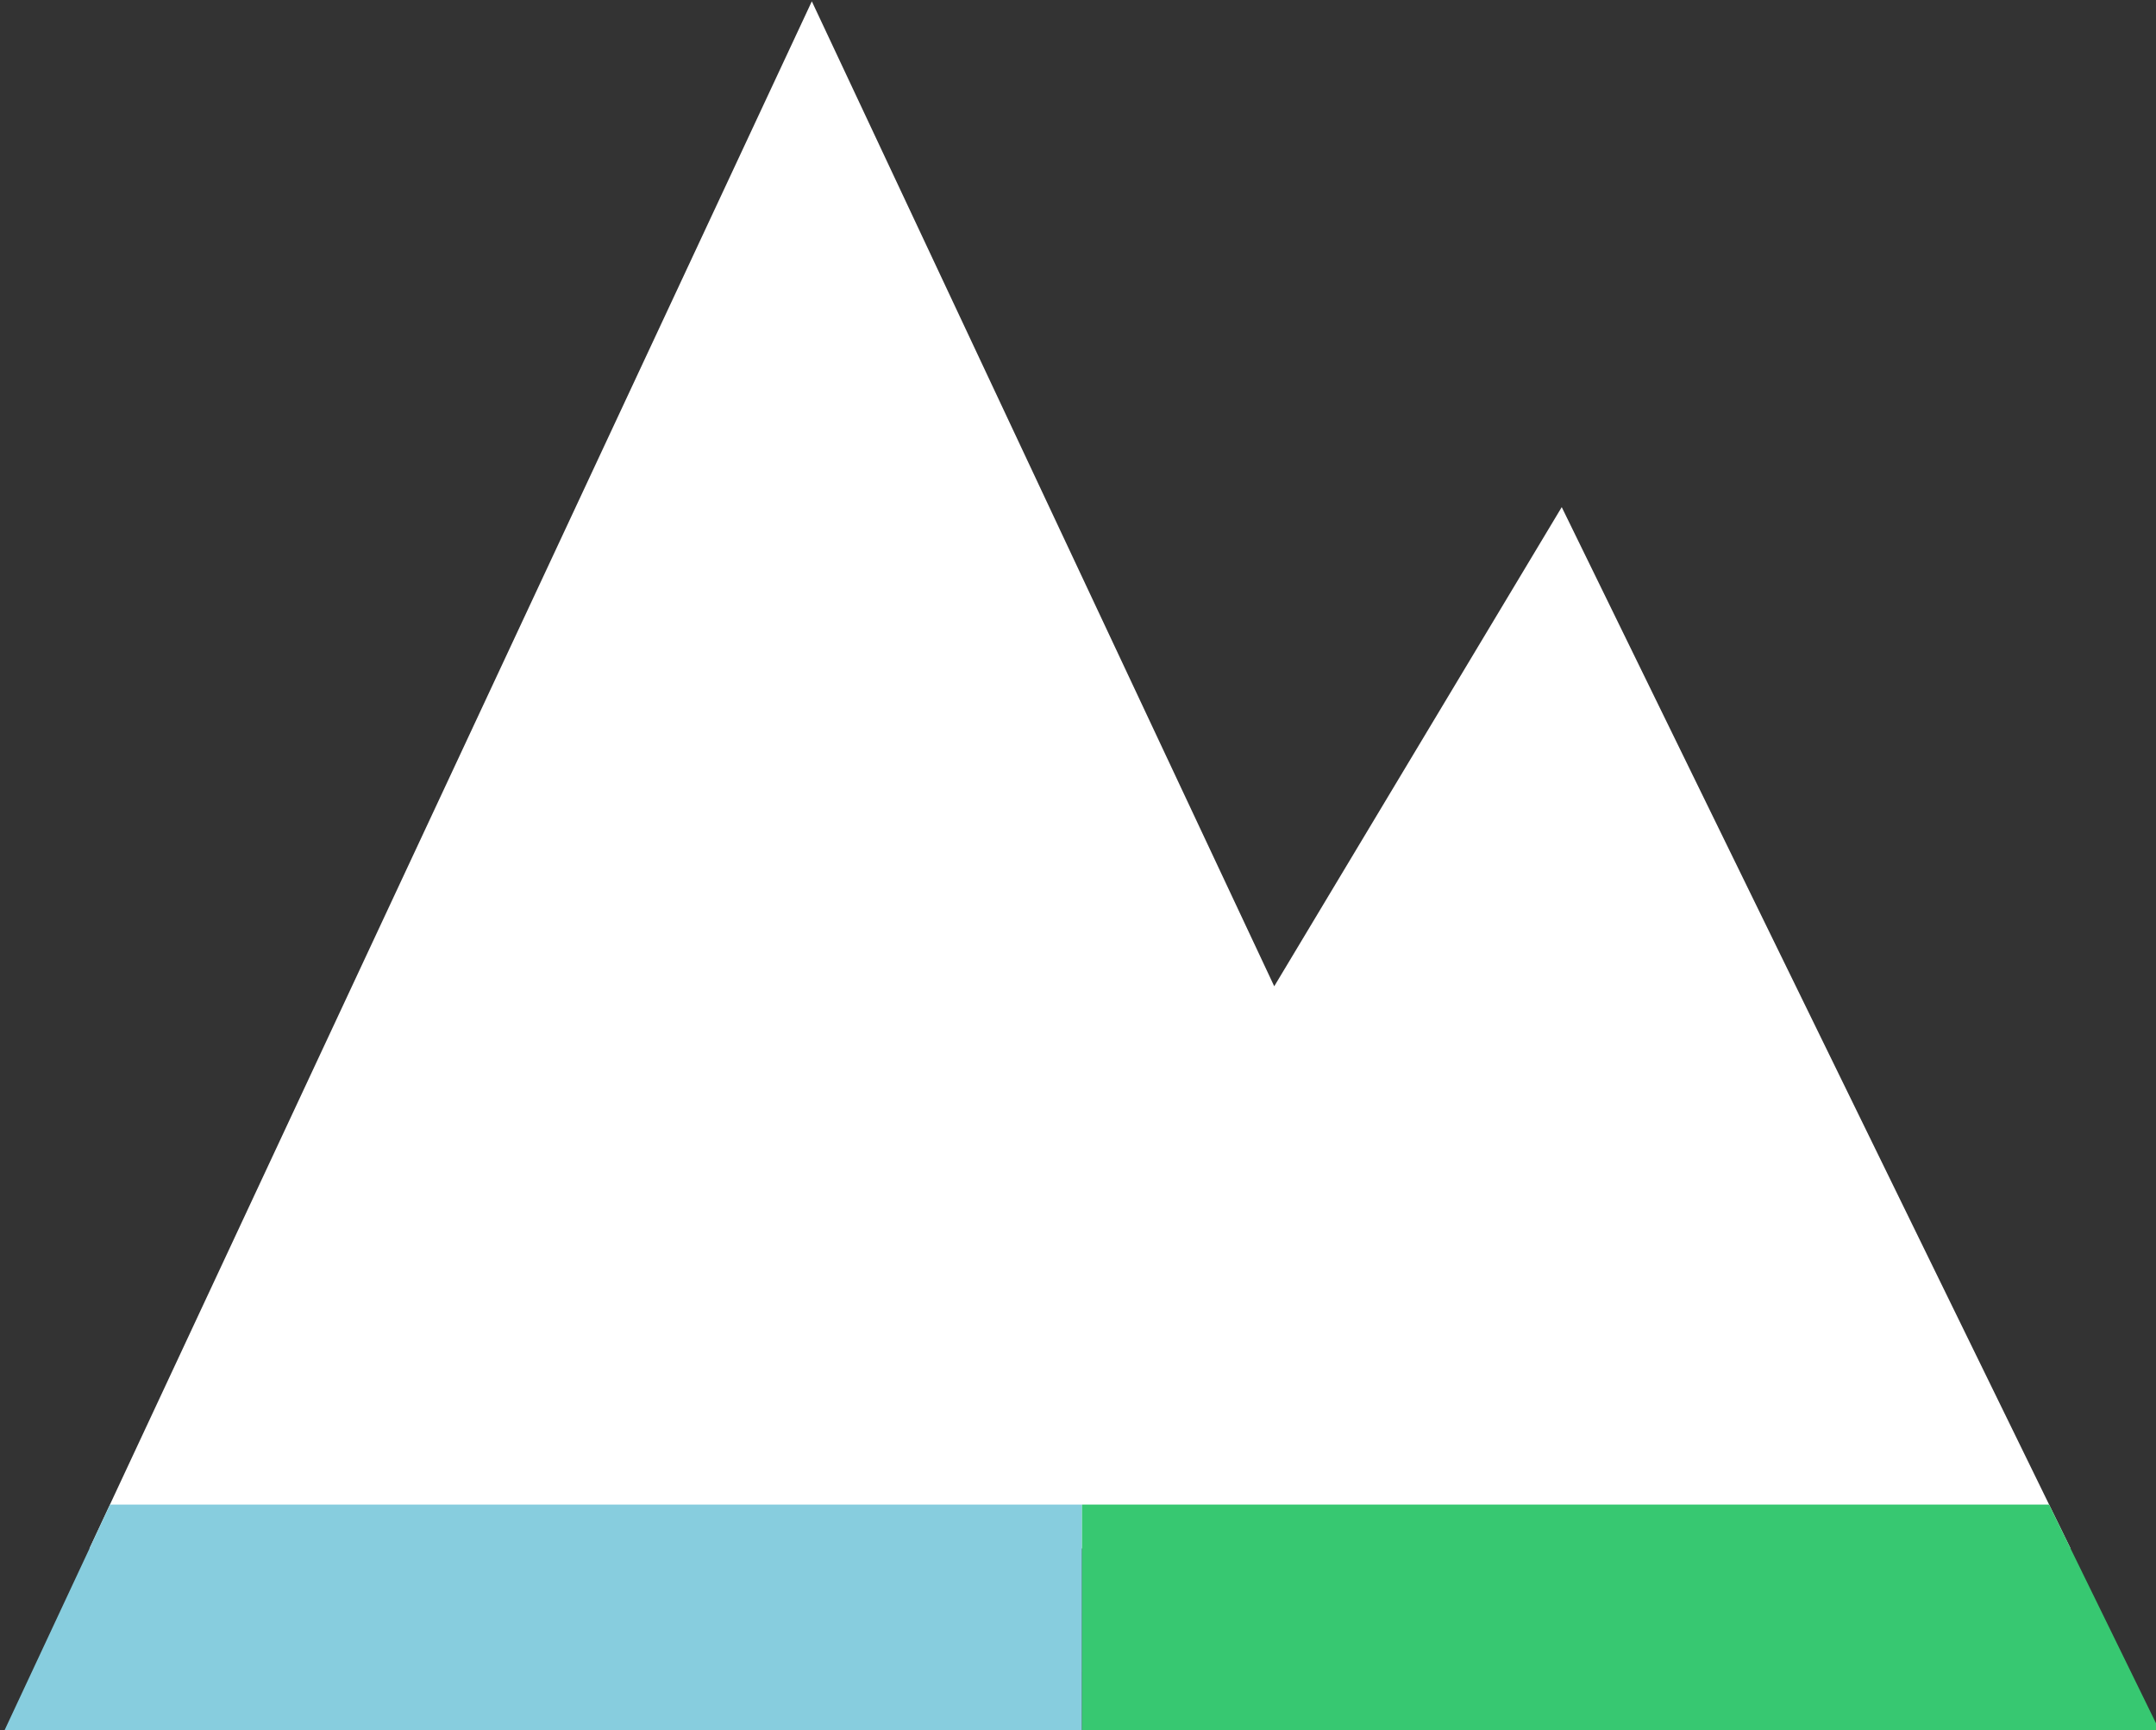 <?xml version="1.0" encoding="UTF-8" standalone="no"?>
<svg
   xmlns:dc="http://purl.org/dc/elements/1.1/"
   xmlns:cc="http://creativecommons.org/ns#"
   xmlns:rdf="http://www.w3.org/1999/02/22-rdf-syntax-ns#"
   xmlns:svg="http://www.w3.org/2000/svg"
   xmlns="http://www.w3.org/2000/svg"
   id="svg7231"
   version="1.1"
   viewBox="0 0 124.615 100"
   height="100mm"
   width="124.615mm">
  <rect x="0" y="0" width="124.615" height="100" fill="#333333" stroke="none"/>
  <defs
     id="defs7225" />
  <g
     transform="translate(-82.745,-33.147)"
     id="layer1">
    <g
       id="g6921"
       transform="matrix(3.556,0,0,3.556,-2419.006,-815.042)">
      <path
         id="path6907"
         d="m 716.725,238.545 -11.741,25.146 h 32.2 l -8.27,-16.925 -4.673,7.788 z"
         style="fill:#ffffff;fill-rule:evenodd;stroke:none;stroke-width:1px;stroke-linecap:butt;stroke-linejoin:miter;stroke-opacity:1" />
      <path
         id="path6909"
         d="m 721.117,262.978 h -15.799 l -1.725,3.691 h 17.523 z"
         style="fill:#87cdde;fill-opacity:1;fill-rule:evenodd;stroke:none;stroke-width:1px;stroke-linecap:butt;stroke-linejoin:miter;stroke-opacity:1" />
      <path
         id="path6911"
         d="m 721.117,262.978 v 3.691 h 17.523 l -1.805,-3.691 z"
         style="fill:#37c871;fill-opacity:1;fill-rule:evenodd;stroke:none;stroke-width:1px;stroke-linecap:butt;stroke-linejoin:miter;stroke-opacity:1" />
    </g>
  </g>
</svg>
